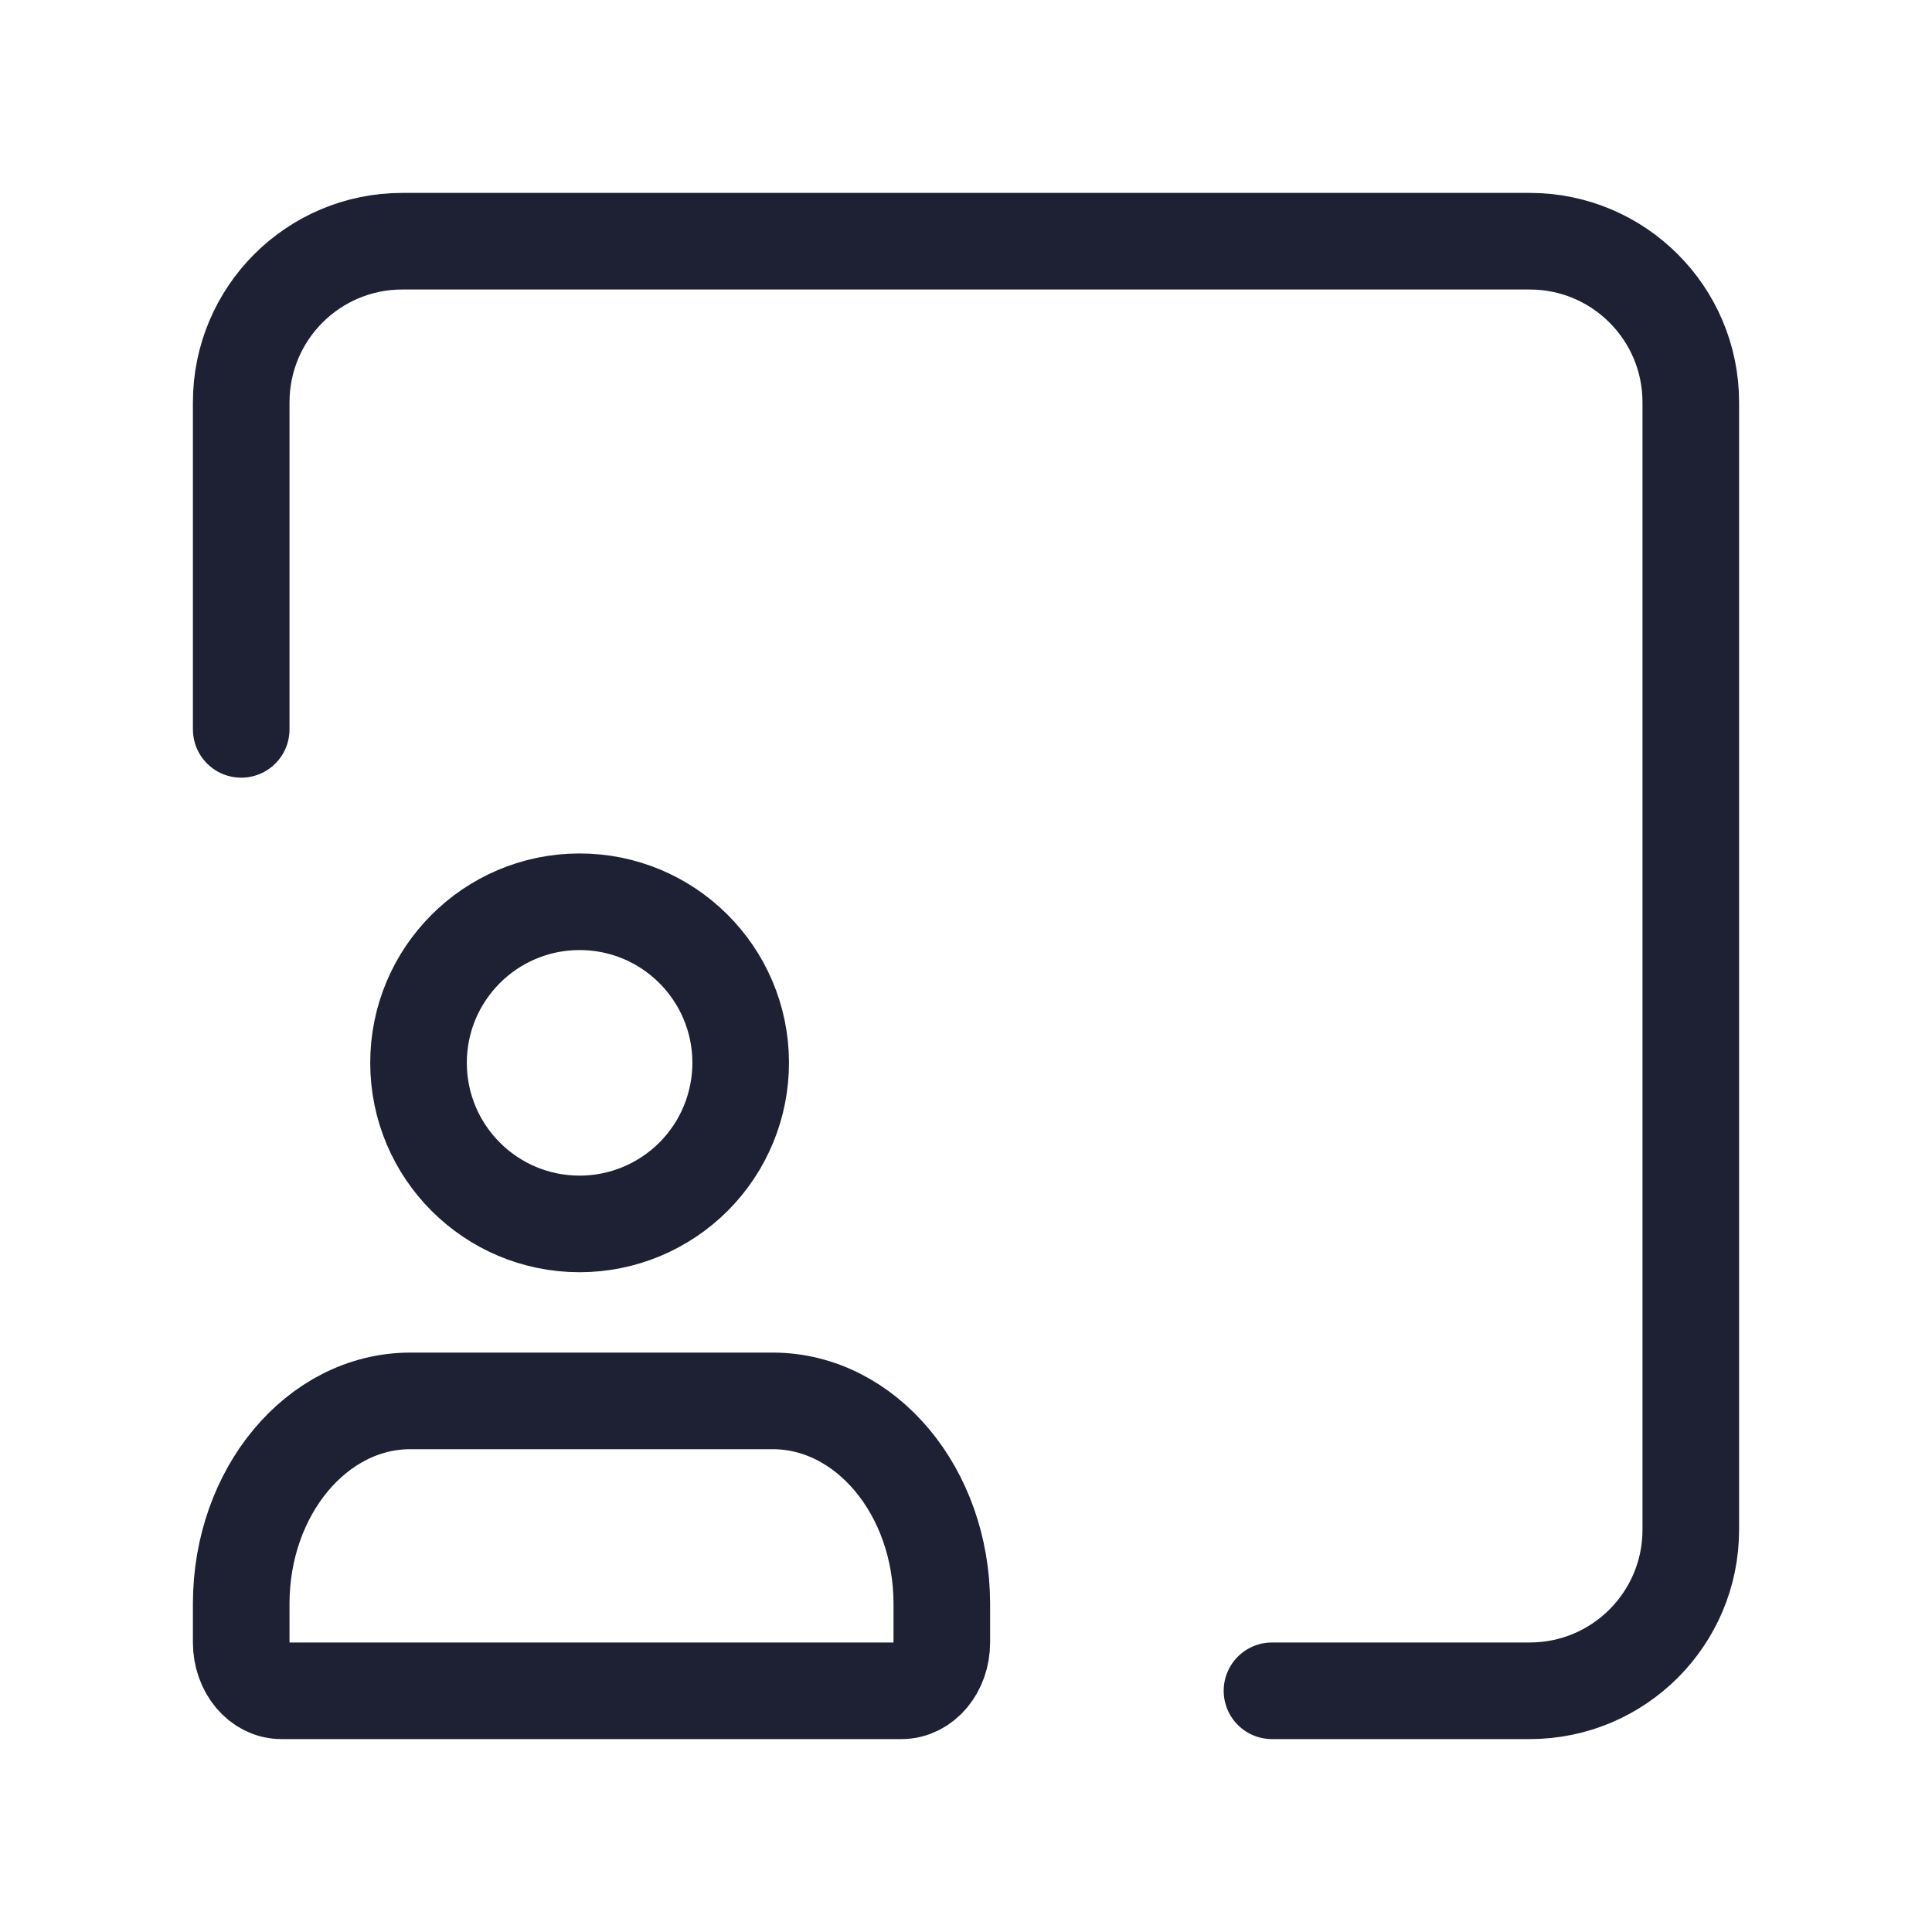 <svg width="40" height="40" viewBox="0 0 40 40" fill="none" xmlns="http://www.w3.org/2000/svg">
<path d="M26.335 35.006H31.672C33.513 35.006 35.006 33.513 35.006 31.672V8.329C35.006 6.487 33.513 4.994 31.672 4.994L8.328 4.994C6.487 4.994 4.994 6.487 4.994 8.329L4.994 15.101M18.665 35.006H5.827C5.367 35.006 4.994 34.559 4.994 34.006V33.194C4.999 30.883 6.559 29.011 8.485 29.004H16.008C17.933 29.011 19.494 30.883 19.499 33.194V34.006C19.499 34.559 19.126 35.006 18.665 35.006ZM12 25.34C10.16 25.34 8.668 23.849 8.665 22.009C8.663 20.169 10.151 18.675 11.991 18.67C13.831 18.665 15.327 20.151 15.335 21.991C15.338 22.878 14.989 23.73 14.363 24.358C13.737 24.986 12.887 25.34 12 25.34Z" stroke="#1E2134" stroke-width="2" stroke-linecap="round" stroke-linejoin="round"/>
</svg>
